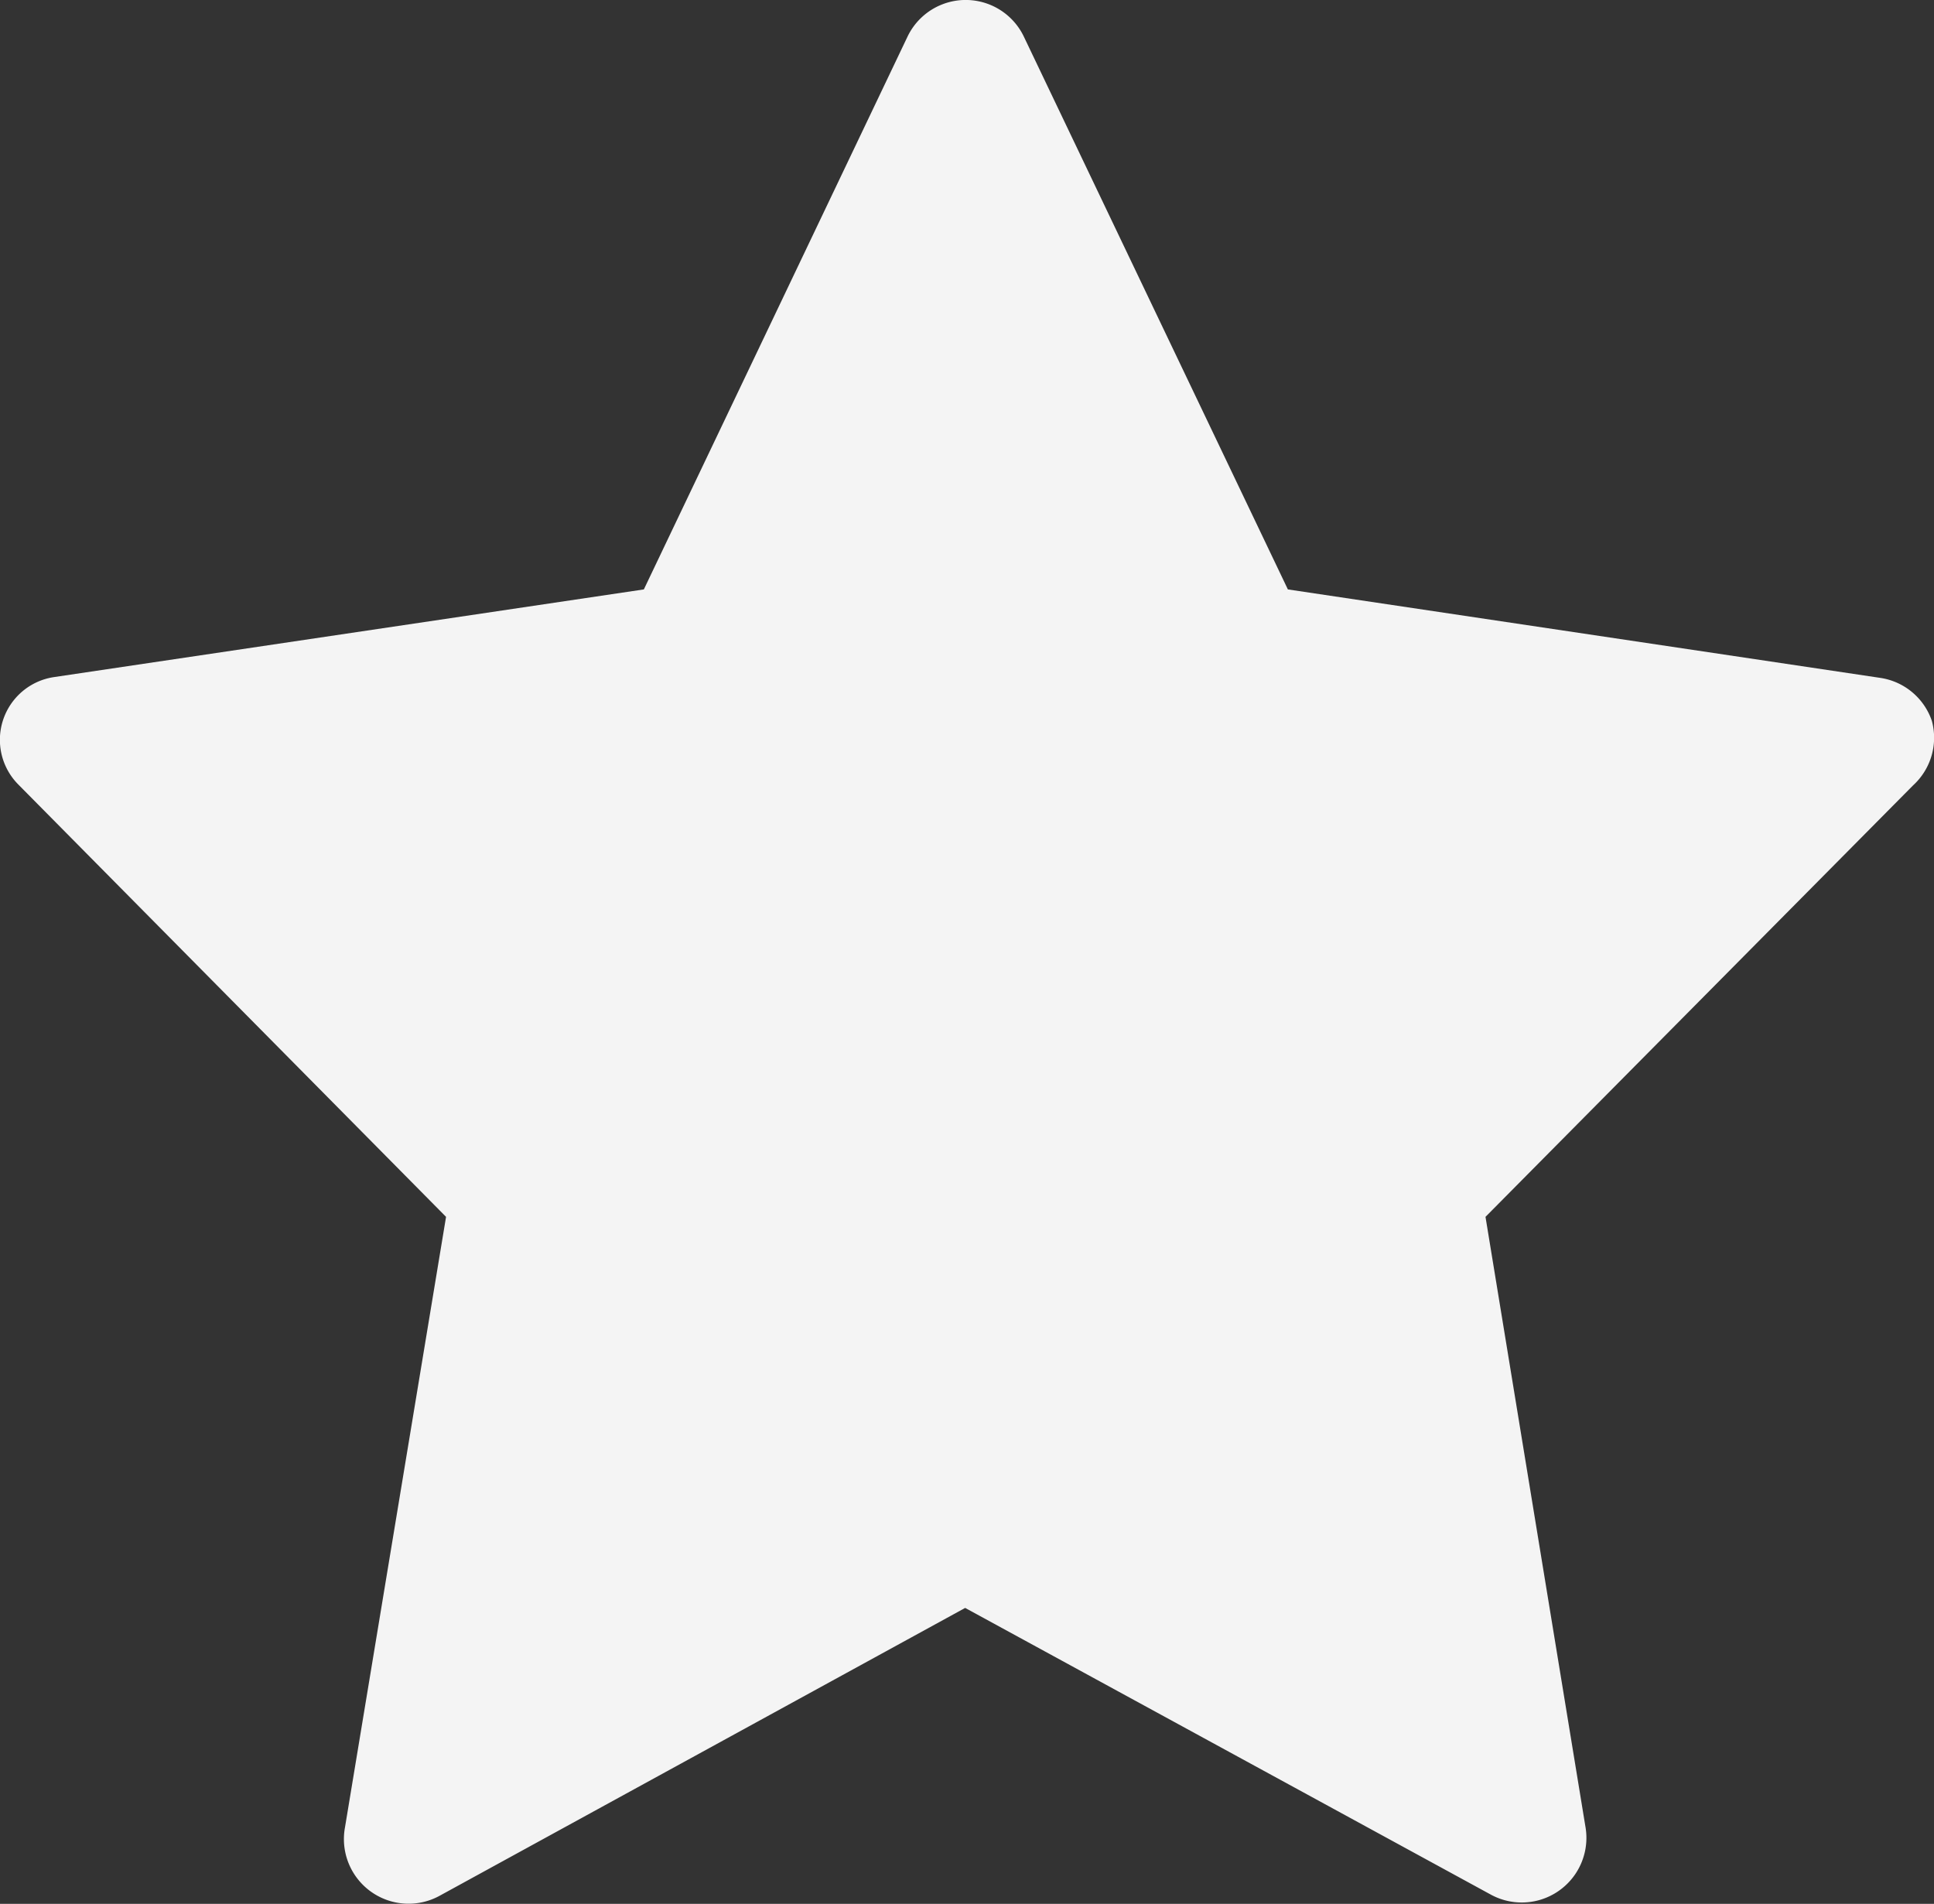 <svg xmlns="http://www.w3.org/2000/svg" width="11.039" height="10.866" viewBox="0 0 11.039 10.866">
  <rect x="0" y="0" width="11.039" height="10.866" fill="#333333" stroke="none"/>
  <path id="Path_2479" data-name="Path 2479" d="M12.031,5.351a.368.368,0,0,0-.294-.246L8.355,4.6,6.847,1.443a.368.368,0,0,0-.662,0L4.679,4.6,1.315,5.1a.362.362,0,0,0-.206.614L3.55,8.181l-.577,3.485a.369.369,0,0,0,.54.39l3-1.643,3,1.636a.369.369,0,0,0,.54-.39L9.483,8.181l2.441-2.463A.368.368,0,0,0,12.031,5.351Z" transform="translate(-1.004 -1.236)" fill="#f4f4f4"/>
</svg>
